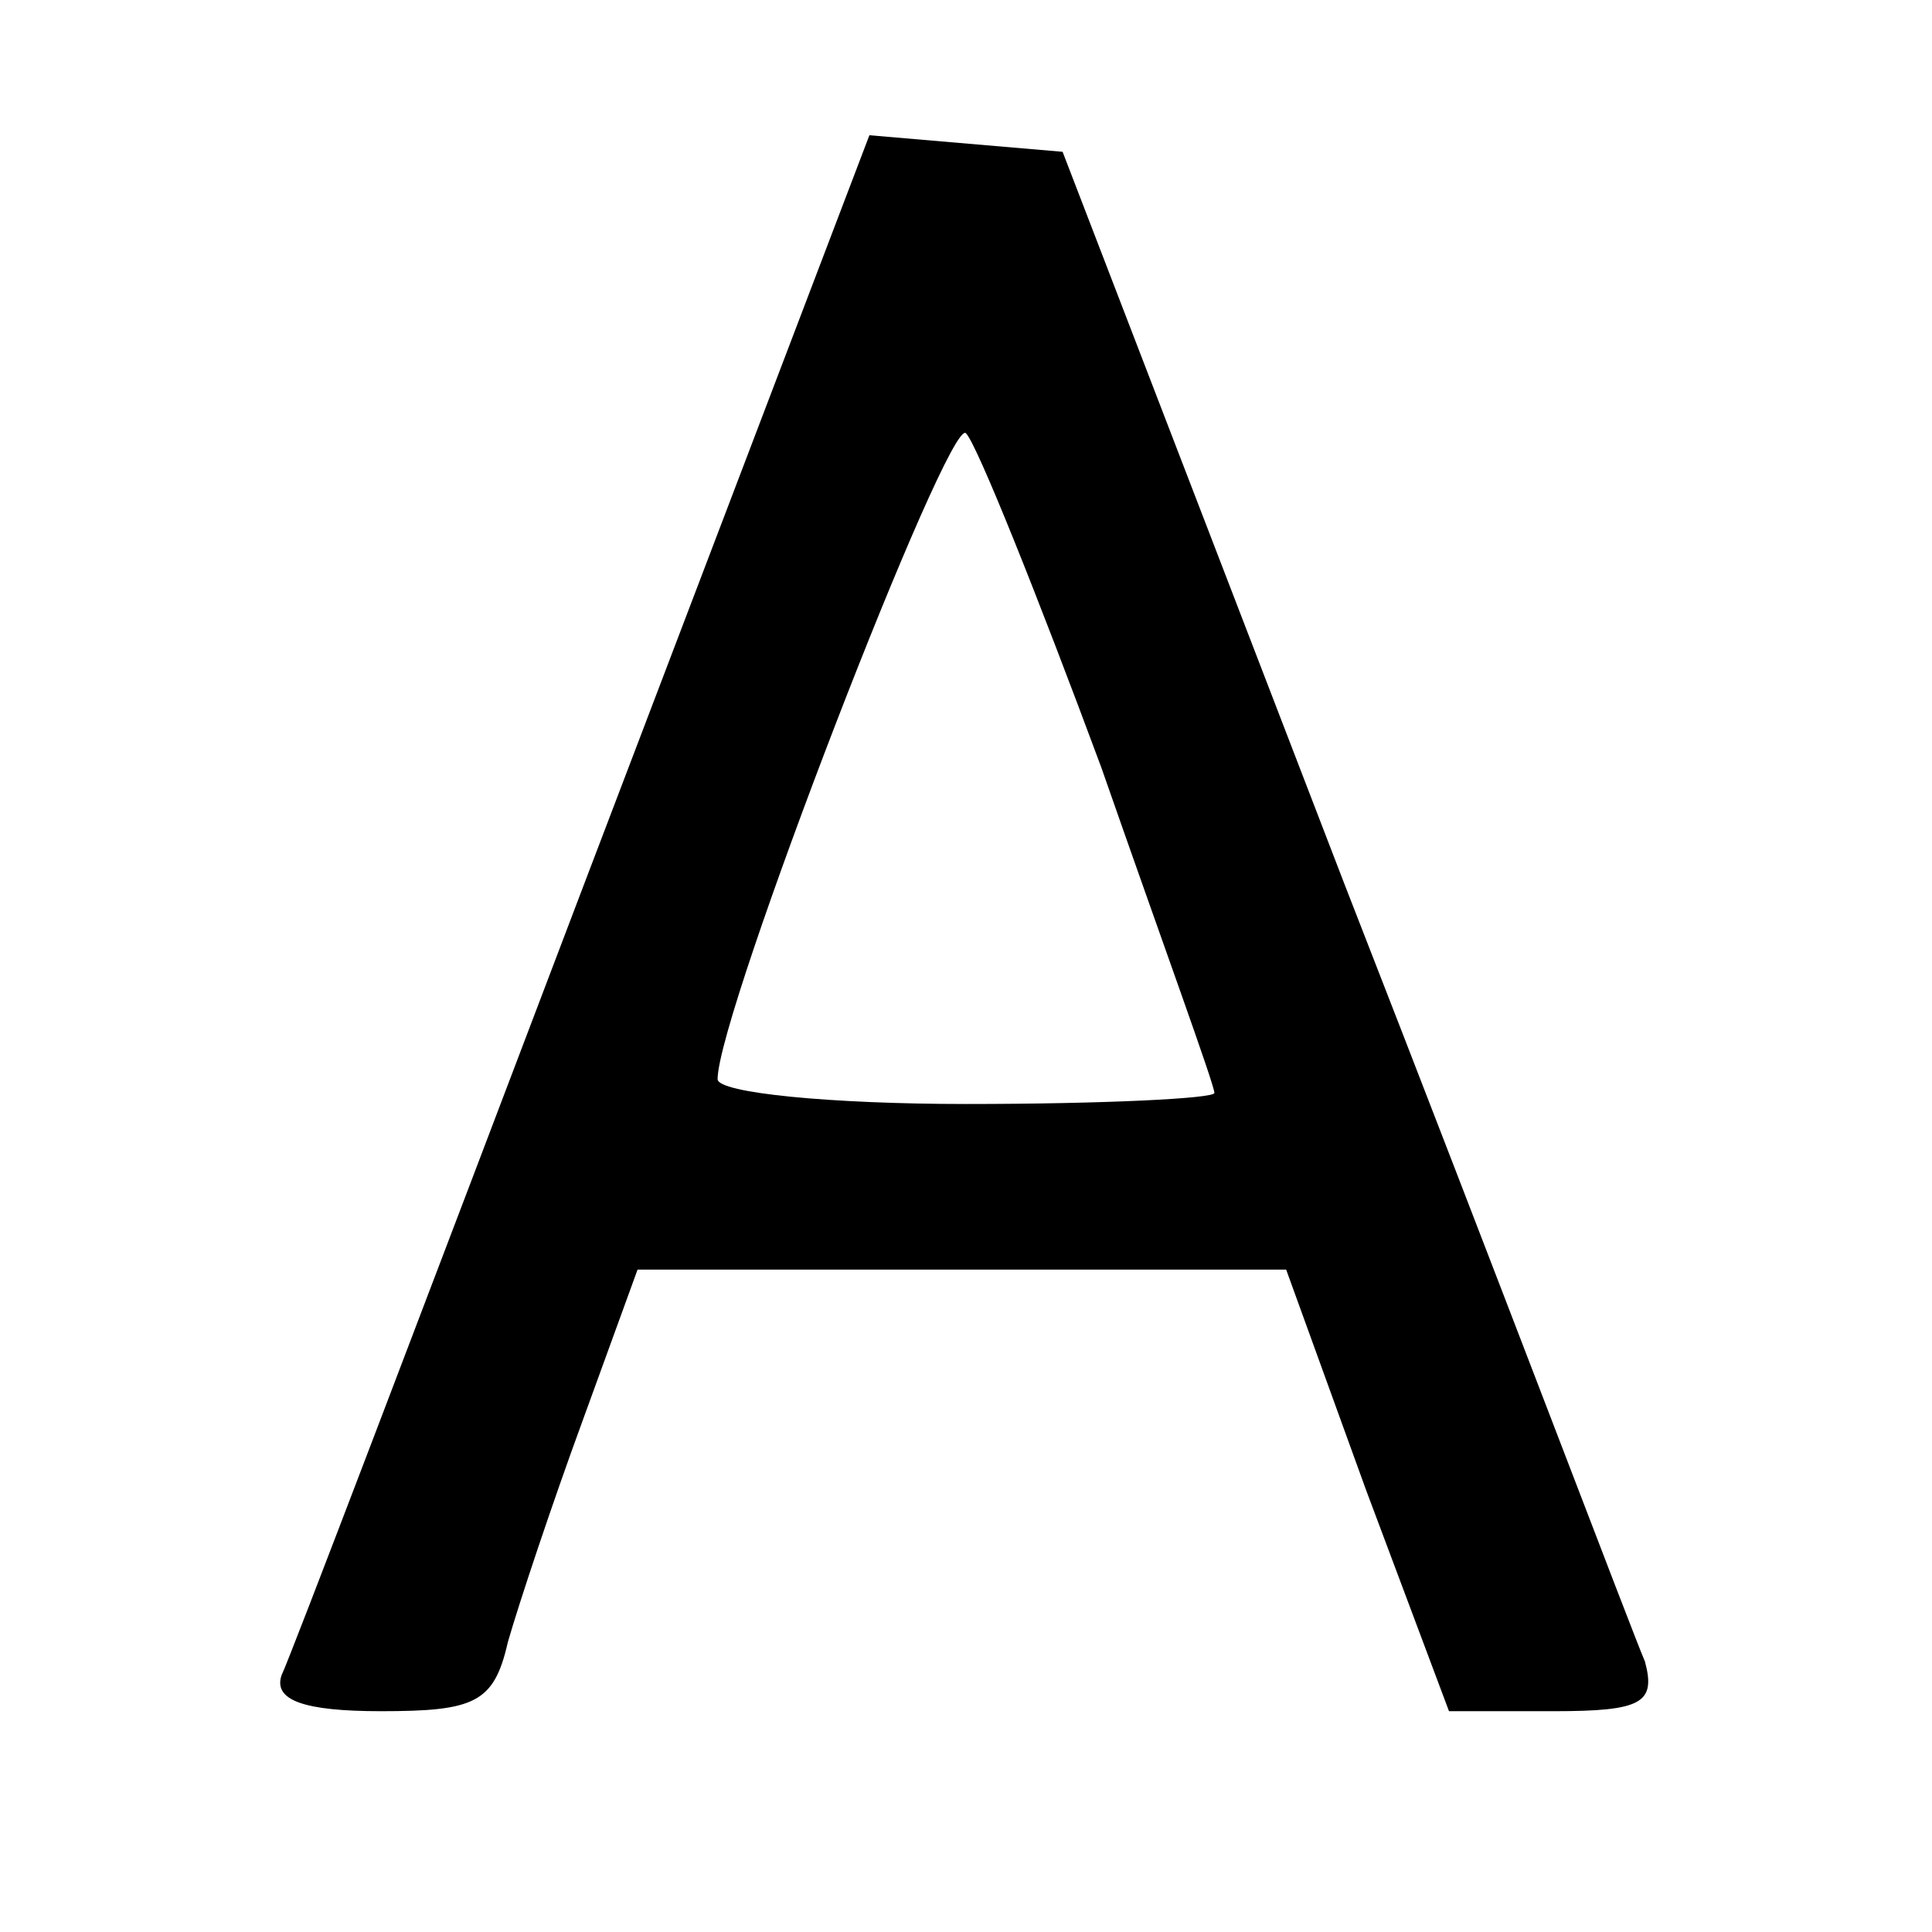 <?xml version="1.0" standalone="no"?>
<!DOCTYPE svg PUBLIC "-//W3C//DTD SVG 20010904//EN"
 "http://www.w3.org/TR/2001/REC-SVG-20010904/DTD/svg10.dtd">
<svg version="1.0" xmlns="http://www.w3.org/2000/svg"
 width="70pt" height="70pt" viewBox="0 0 70 70"
 preserveAspectRatio="xMidYMid meet">
<g transform="translate(0,70) scale(0.1,-0.1)"
fill="#000000" stroke="none">
<path d="M211 378 c-57 -150 -106 -279 -109 -285 -3 -9 8 -13 36 -13 34 0 41
3 46 25 4 14 16 50 27 80 l20 55 118 0 117 0 29 -80 30 -80 38 0 c32 0 37 3
33 18 -4 9 -52 136 -109 282 l-102 265 -35 3 -35 3 -104 -273z m188 44 c22
-63 41 -115 41 -118 0 -2 -40 -4 -90 -4 -49 0 -90 4 -90 9 0 24 84 241 90 234
4 -4 26 -59 49 -121z"/>
</g>
</svg>
